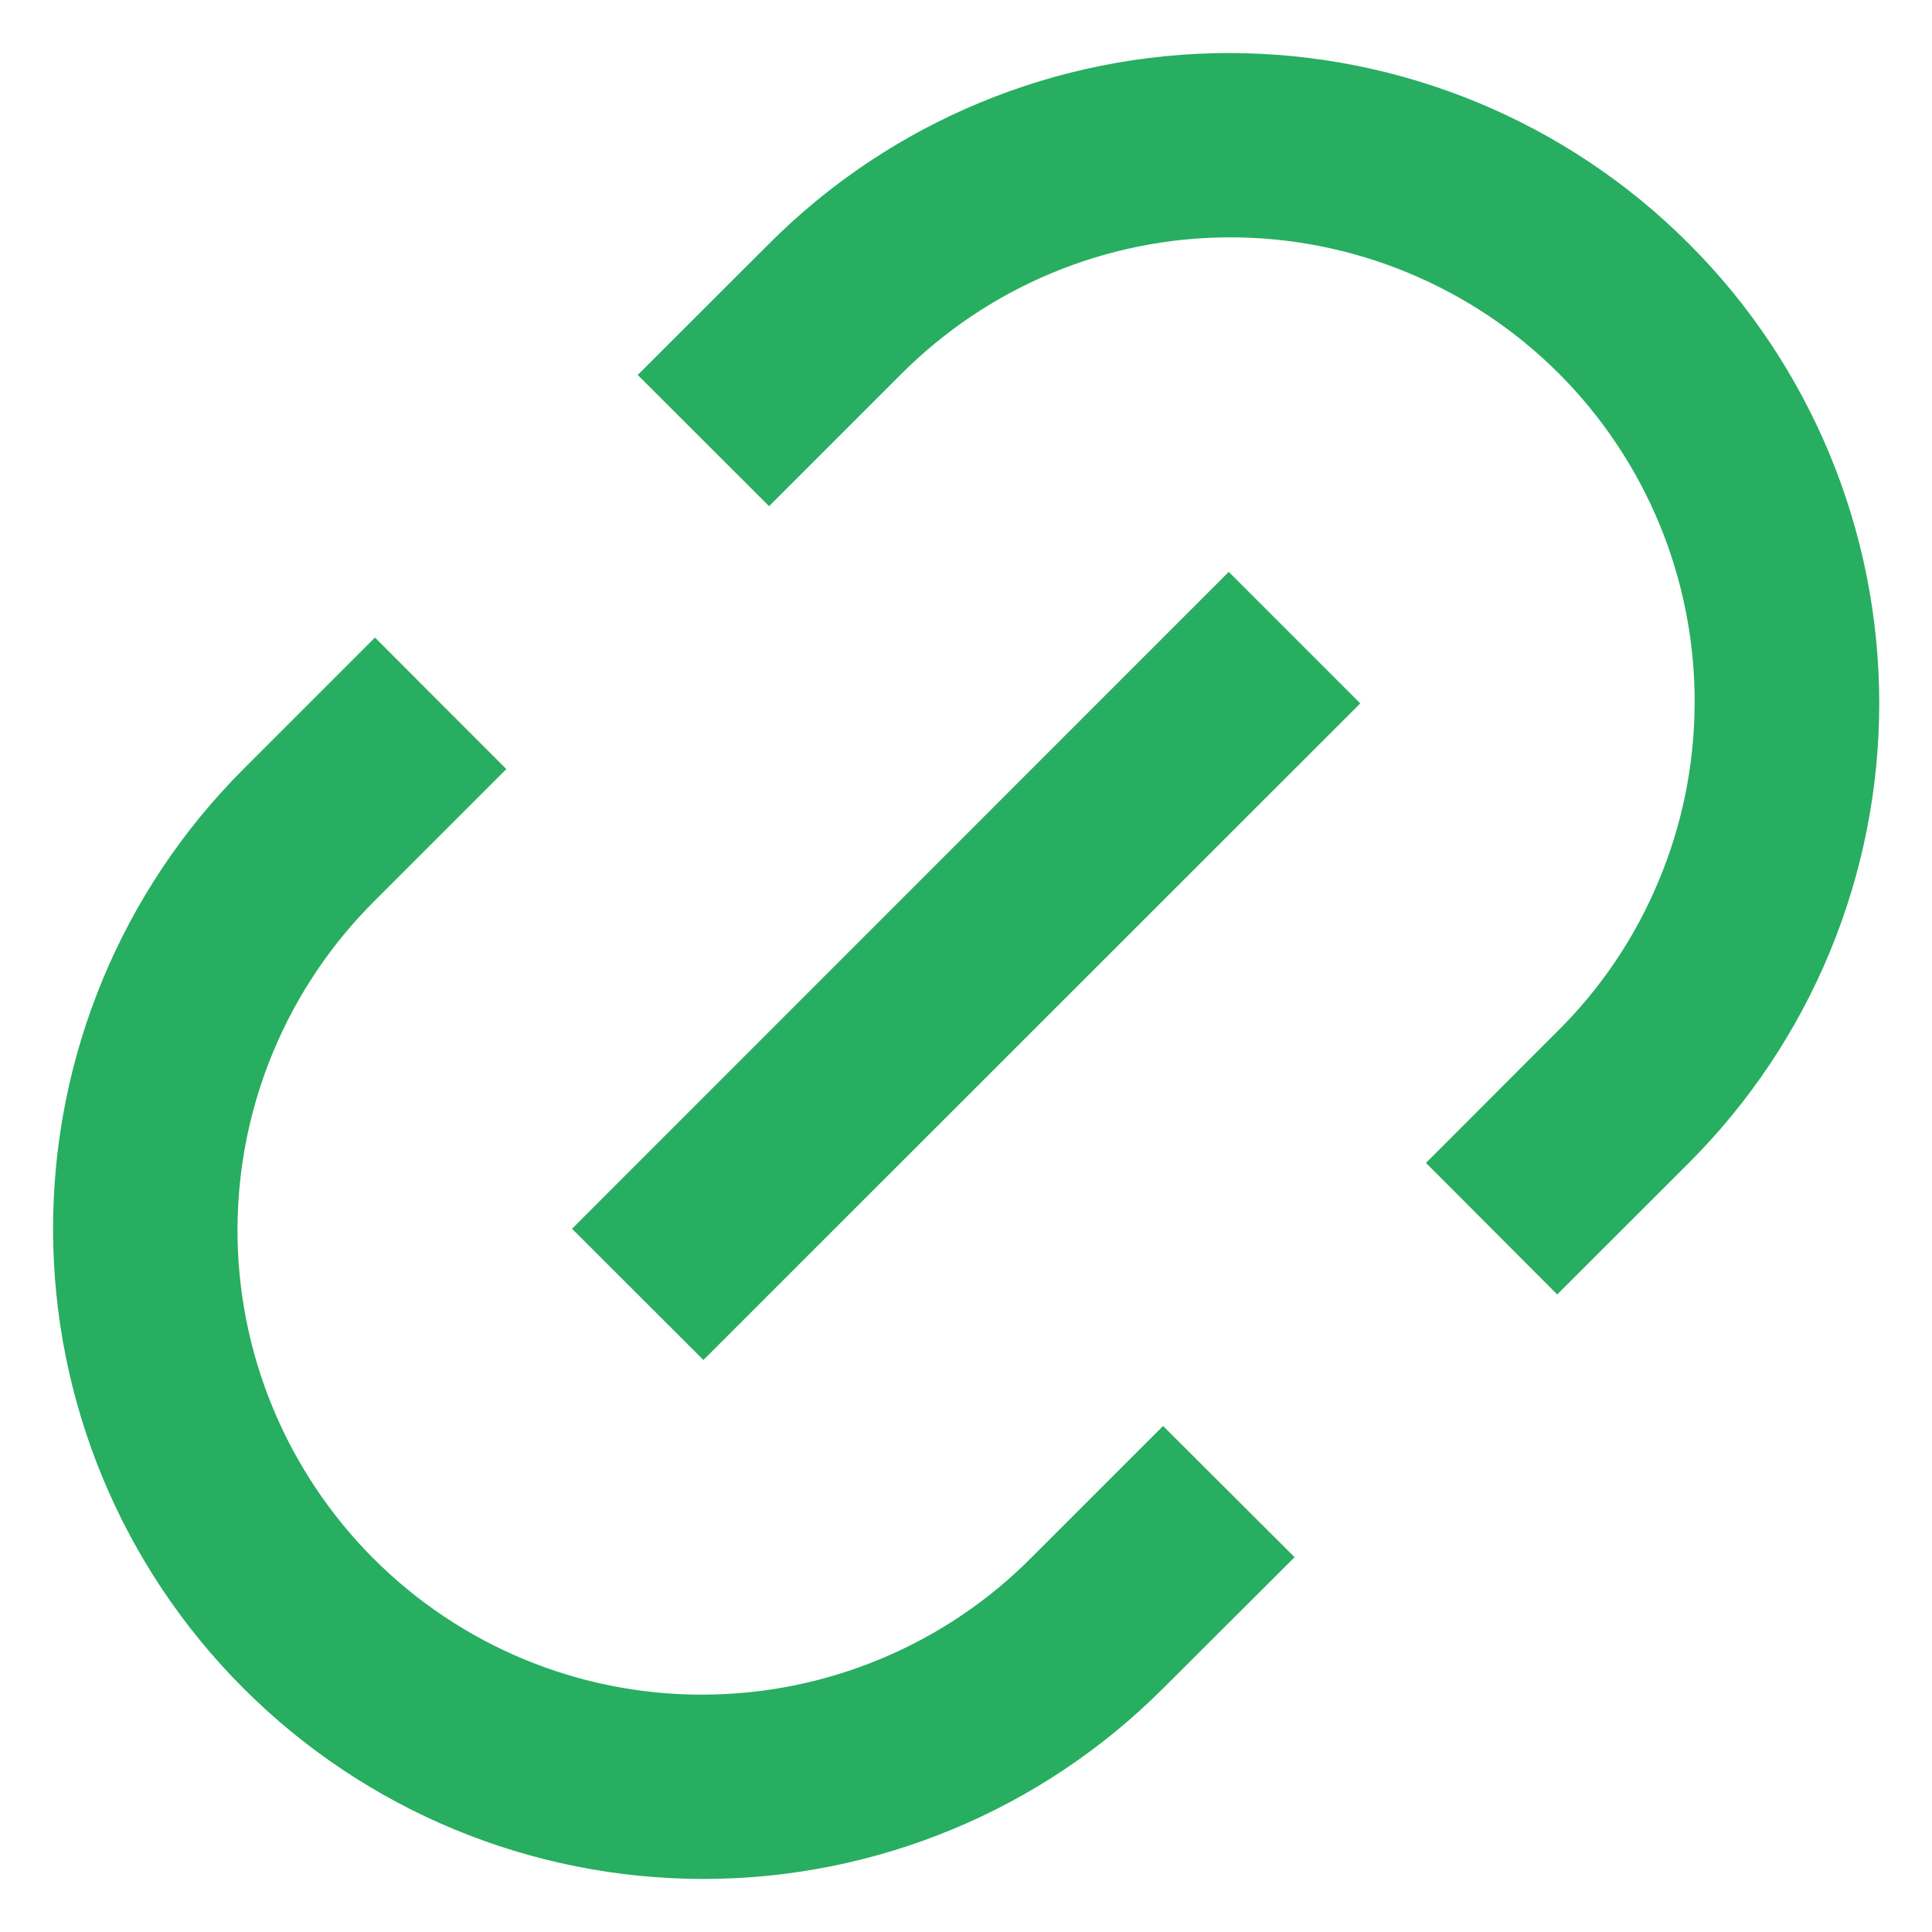 <svg width="13" height="13" viewBox="0 0 13 13" fill="none" xmlns="http://www.w3.org/2000/svg">
<path d="M10.478 8.71L9.595 7.825L10.478 6.941C10.771 6.652 11.003 6.307 11.161 5.927C11.32 5.548 11.402 5.14 11.403 4.729C11.404 4.317 11.324 3.91 11.167 3.529C11.01 3.149 10.779 2.803 10.488 2.512C10.197 2.221 9.851 1.991 9.471 1.834C9.091 1.677 8.683 1.596 8.271 1.597C7.86 1.598 7.453 1.68 7.073 1.839C6.693 1.998 6.349 2.23 6.059 2.522L5.175 3.406L4.291 2.523L5.176 1.639C5.996 0.818 7.109 0.357 8.27 0.357C9.43 0.357 10.543 0.818 11.363 1.639C12.184 2.459 12.645 3.572 12.645 4.733C12.645 5.893 12.184 7.006 11.363 7.826L10.478 8.71ZM8.711 10.478L7.826 11.361C7.006 12.182 5.893 12.643 4.733 12.643C3.572 12.643 2.459 12.182 1.639 11.361C0.818 10.541 0.357 9.428 0.357 8.268C0.357 7.107 0.818 5.994 1.639 5.174L2.523 4.29L3.407 5.175L2.523 6.059C2.231 6.349 1.999 6.693 1.84 7.073C1.681 7.453 1.599 7.86 1.598 8.271C1.597 8.683 1.678 9.091 1.835 9.471C1.992 9.851 2.223 10.197 2.514 10.488C2.805 10.779 3.15 11.01 3.531 11.167C3.911 11.324 4.319 11.404 4.73 11.403C5.142 11.402 5.549 11.32 5.929 11.161C6.308 11.003 6.653 10.771 6.943 10.478L7.826 9.595L8.711 10.478ZM8.268 3.848L9.153 4.733L4.733 9.151L3.849 8.268L8.268 3.848Z" fill="#27AE60"/>
</svg>
